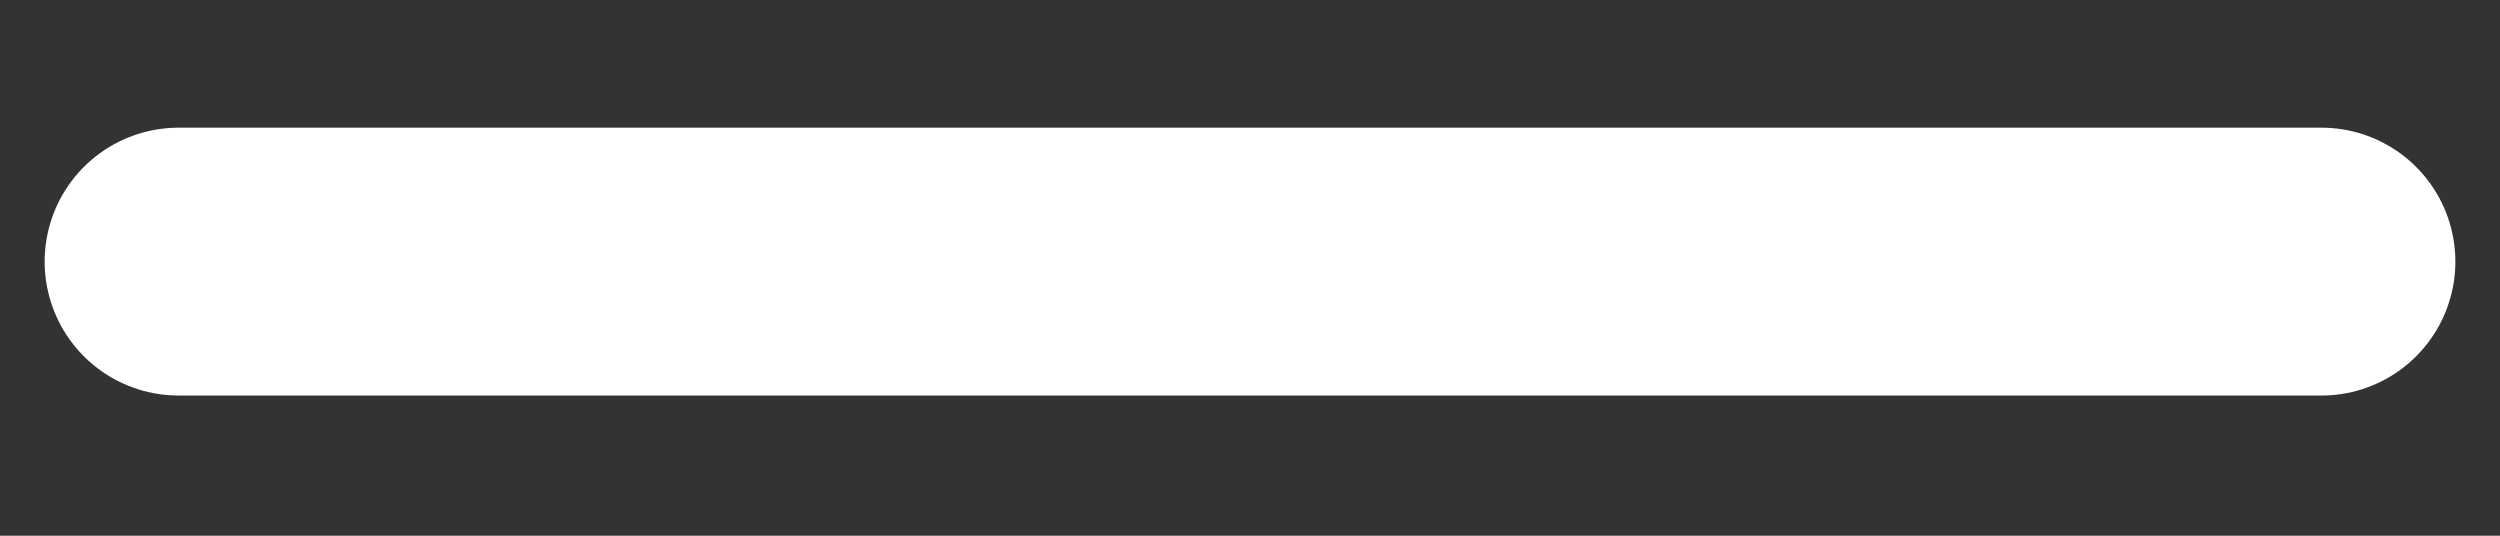 <svg width="14" height="3" viewBox="0 0 14 3" fill="none" xmlns="http://www.w3.org/2000/svg">
<rect x="0" y="0" width="14" height="3" fill="#333333" stroke="none"/>
<path d="M1 1.465H13" stroke="white" stroke-width="1.5" stroke-linecap="round" stroke-linejoin="round"/>
</svg>
